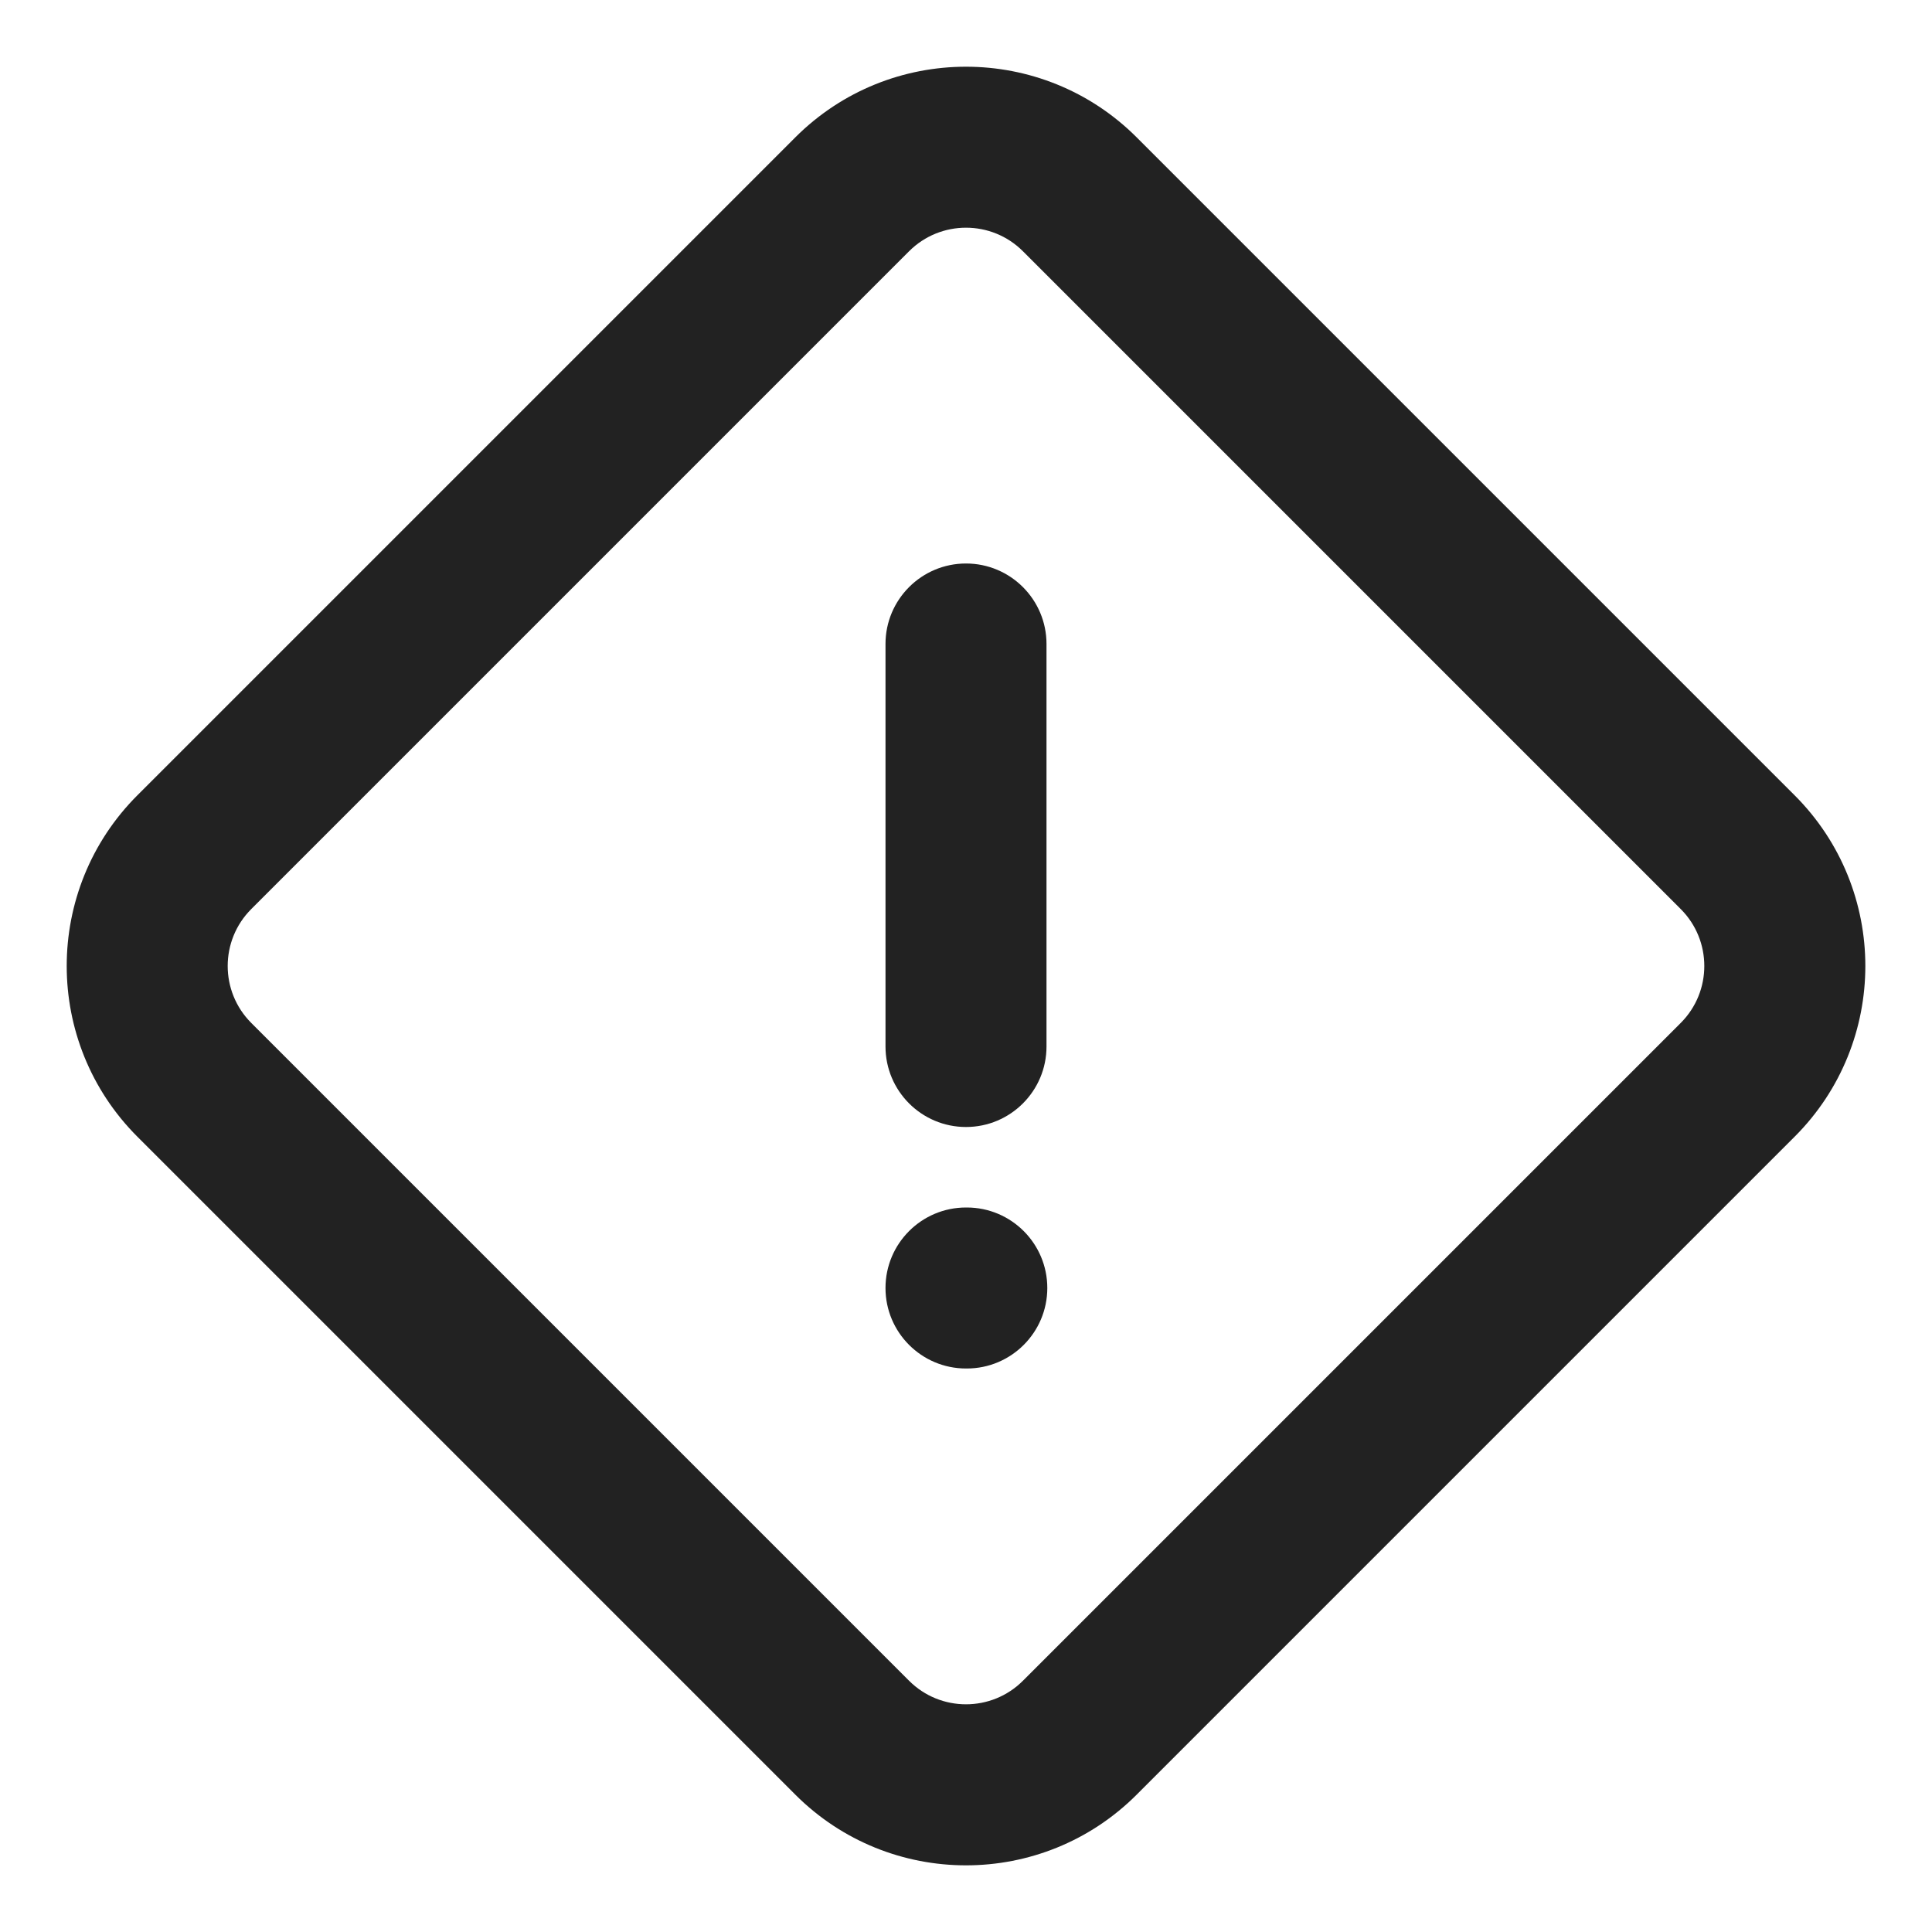<svg width="24" height="24" viewBox="0 0 24 24" fill="none" xmlns="http://www.w3.org/2000/svg">
<g clip-path="url(#clip0_68_22)">
<path fill-rule="evenodd" clip-rule="evenodd" d="M20.879 11.293L12.707 3.121C12.317 2.731 11.683 2.731 11.293 3.121L3.121 11.293C2.731 11.683 2.731 12.317 3.121 12.707L11.293 20.879C11.683 21.269 12.317 21.269 12.707 20.879L20.879 12.707C21.269 12.317 21.269 11.683 20.879 11.293ZM14.121 1.707L22.293 9.879C23.465 11.05 23.465 12.95 22.293 14.121L14.121 22.293C12.95 23.465 11.05 23.465 9.879 22.293L1.707 14.121C0.536 12.95 0.536 11.05 1.707 9.879L9.879 1.707C11.05 0.536 12.95 0.536 14.121 1.707Z" fill="#222222"/>
<path fill-rule="evenodd" clip-rule="evenodd" d="M11 16C11 15.448 11.448 15 12 15H12.01C12.562 15 13.01 15.448 13.01 16C13.01 16.552 12.562 17 12.01 17H12C11.448 17 11 16.552 11 16Z" fill="#222222"/>
<path fill-rule="evenodd" clip-rule="evenodd" d="M12 7C12.552 7 13 7.448 13 8V13C13 13.552 12.552 14 12 14C11.448 14 11 13.552 11 13V8C11 7.448 11.448 7 12 7Z" fill="#222222"/>
</g>
<defs>
<clipPath id="clip0_68_22">
<rect width="24" height="24" fill="white"/>
</clipPath>
</defs>
</svg>
